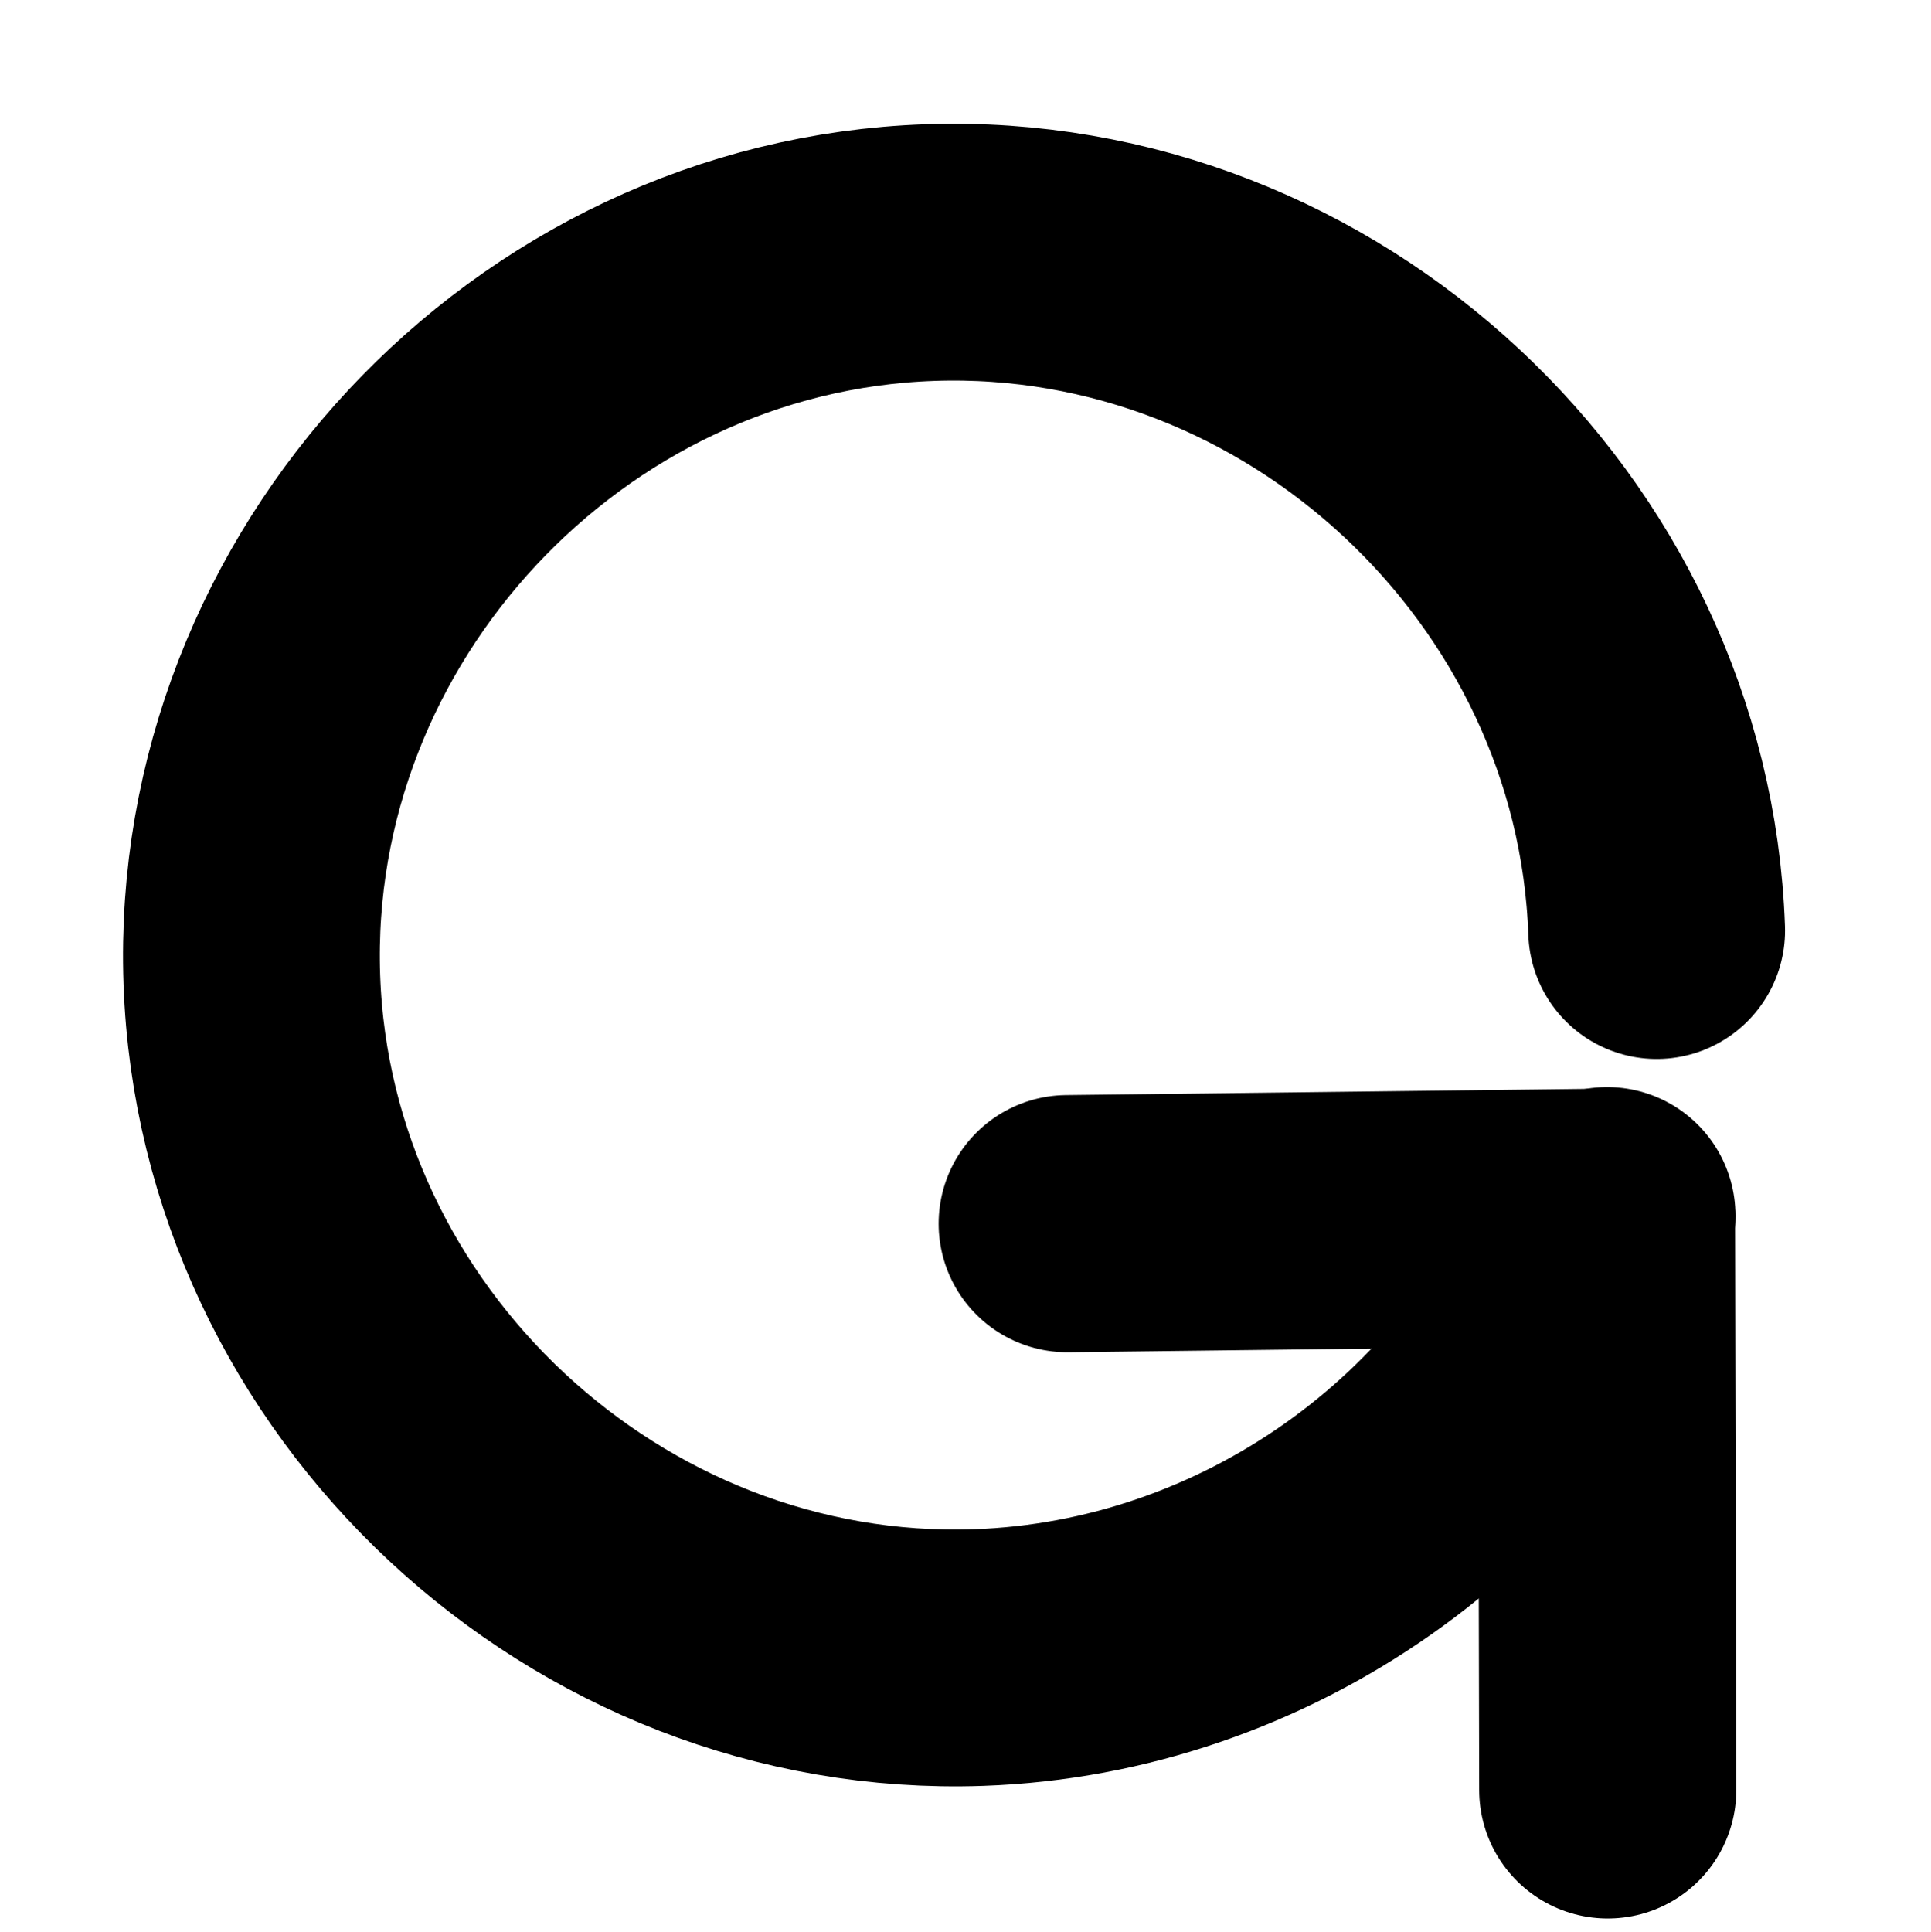 <?xml version="1.0" encoding="UTF-8" standalone="no"?>
<!-- Created with Inkscape (http://www.inkscape.org/) -->

<svg
   width="184.169mm"
   height="184.218mm"
   viewBox="0 0 184.169 184.218"
   version="1.1"
   id="svg5"
   inkscape:version="1.1.2 (0a00cf5339, 2022-02-04)"
   sodipodi:docname="notification_icon.svg"
   xmlns:inkscape="http://www.inkscape.org/namespaces/inkscape"
   xmlns:sodipodi="http://sodipodi.sourceforge.net/DTD/sodipodi-0.dtd"
   xmlns="http://www.w3.org/2000/svg"
   xmlns:svg="http://www.w3.org/2000/svg">
  <sodipodi:namedview
     id="namedview7"
     pagecolor="#ffffff"
     bordercolor="#666666"
     borderopacity="1.0"
     inkscape:pageshadow="2"
     inkscape:pageopacity="0.0"
     inkscape:pagecheckerboard="0"
     inkscape:document-units="mm"
     showgrid="false"
     inkscape:zoom="0.90509668"
     inkscape:cx="171.80485"
     inkscape:cy="384.48931"
     inkscape:window-width="1920"
     inkscape:window-height="1009"
     inkscape:window-x="0"
     inkscape:window-y="0"
     inkscape:window-maximized="1"
     inkscape:current-layer="layer1"
     fit-margin-top="0"
     fit-margin-left="0"
     fit-margin-right="0"
     fit-margin-bottom="0" />
  <defs
     id="defs2" />
  <g
     inkscape:label="Layer 1"
     inkscape:groupmode="layer"
     id="layer1"
     transform="translate(-9.964,-34.281)">
    <path
       sodipodi:type="spiral"
       style="fill:none;fill-rule:evenodd;stroke:#000000;stroke-width:113.386;stroke-linecap:round;stroke-linejoin:round;stroke-miterlimit:4;stroke-dasharray:none"
       id="path32"
       sodipodi:cx="477.79001"
       sodipodi:cy="477.69467"
       sodipodi:expansion="0"
       sodipodi:revolution="2.6300001"
       sodipodi:radius="310.33679"
       sodipodi:argument="-20.045923"
       sodipodi:t0="0.64485073"
       d="M 167.642,466.875 C 173.535,297.928 319.661,161.653 488.609,167.547 657.557,173.44 793.832,319.566 787.938,488.514 782.045,657.462 635.919,793.736 466.971,787.843 345.25,783.597 234.665,705.803 189.54,592.676"
       transform="matrix(-0.216,0,0,0.216,204.178,22.177)" />
    <path
       style="fill:none;stroke:#000000;stroke-width:24.523;stroke-linecap:round;stroke-linejoin:miter;stroke-miterlimit:4;stroke-dasharray:none;stroke-opacity:1"
       d="m 163.185,150.359 -51.436,0.615"
       id="path1673"
       sodipodi:nodetypes="cc" />
    <path
       style="fill:none;stroke:#000000;stroke-width:24.523;stroke-linecap:round;stroke-linejoin:miter;stroke-miterlimit:4;stroke-dasharray:none;stroke-opacity:1"
       d="m 163.185,150.359 0.117,54.618"
       id="path1675"
       sodipodi:nodetypes="cc" />
  </g>
</svg>

